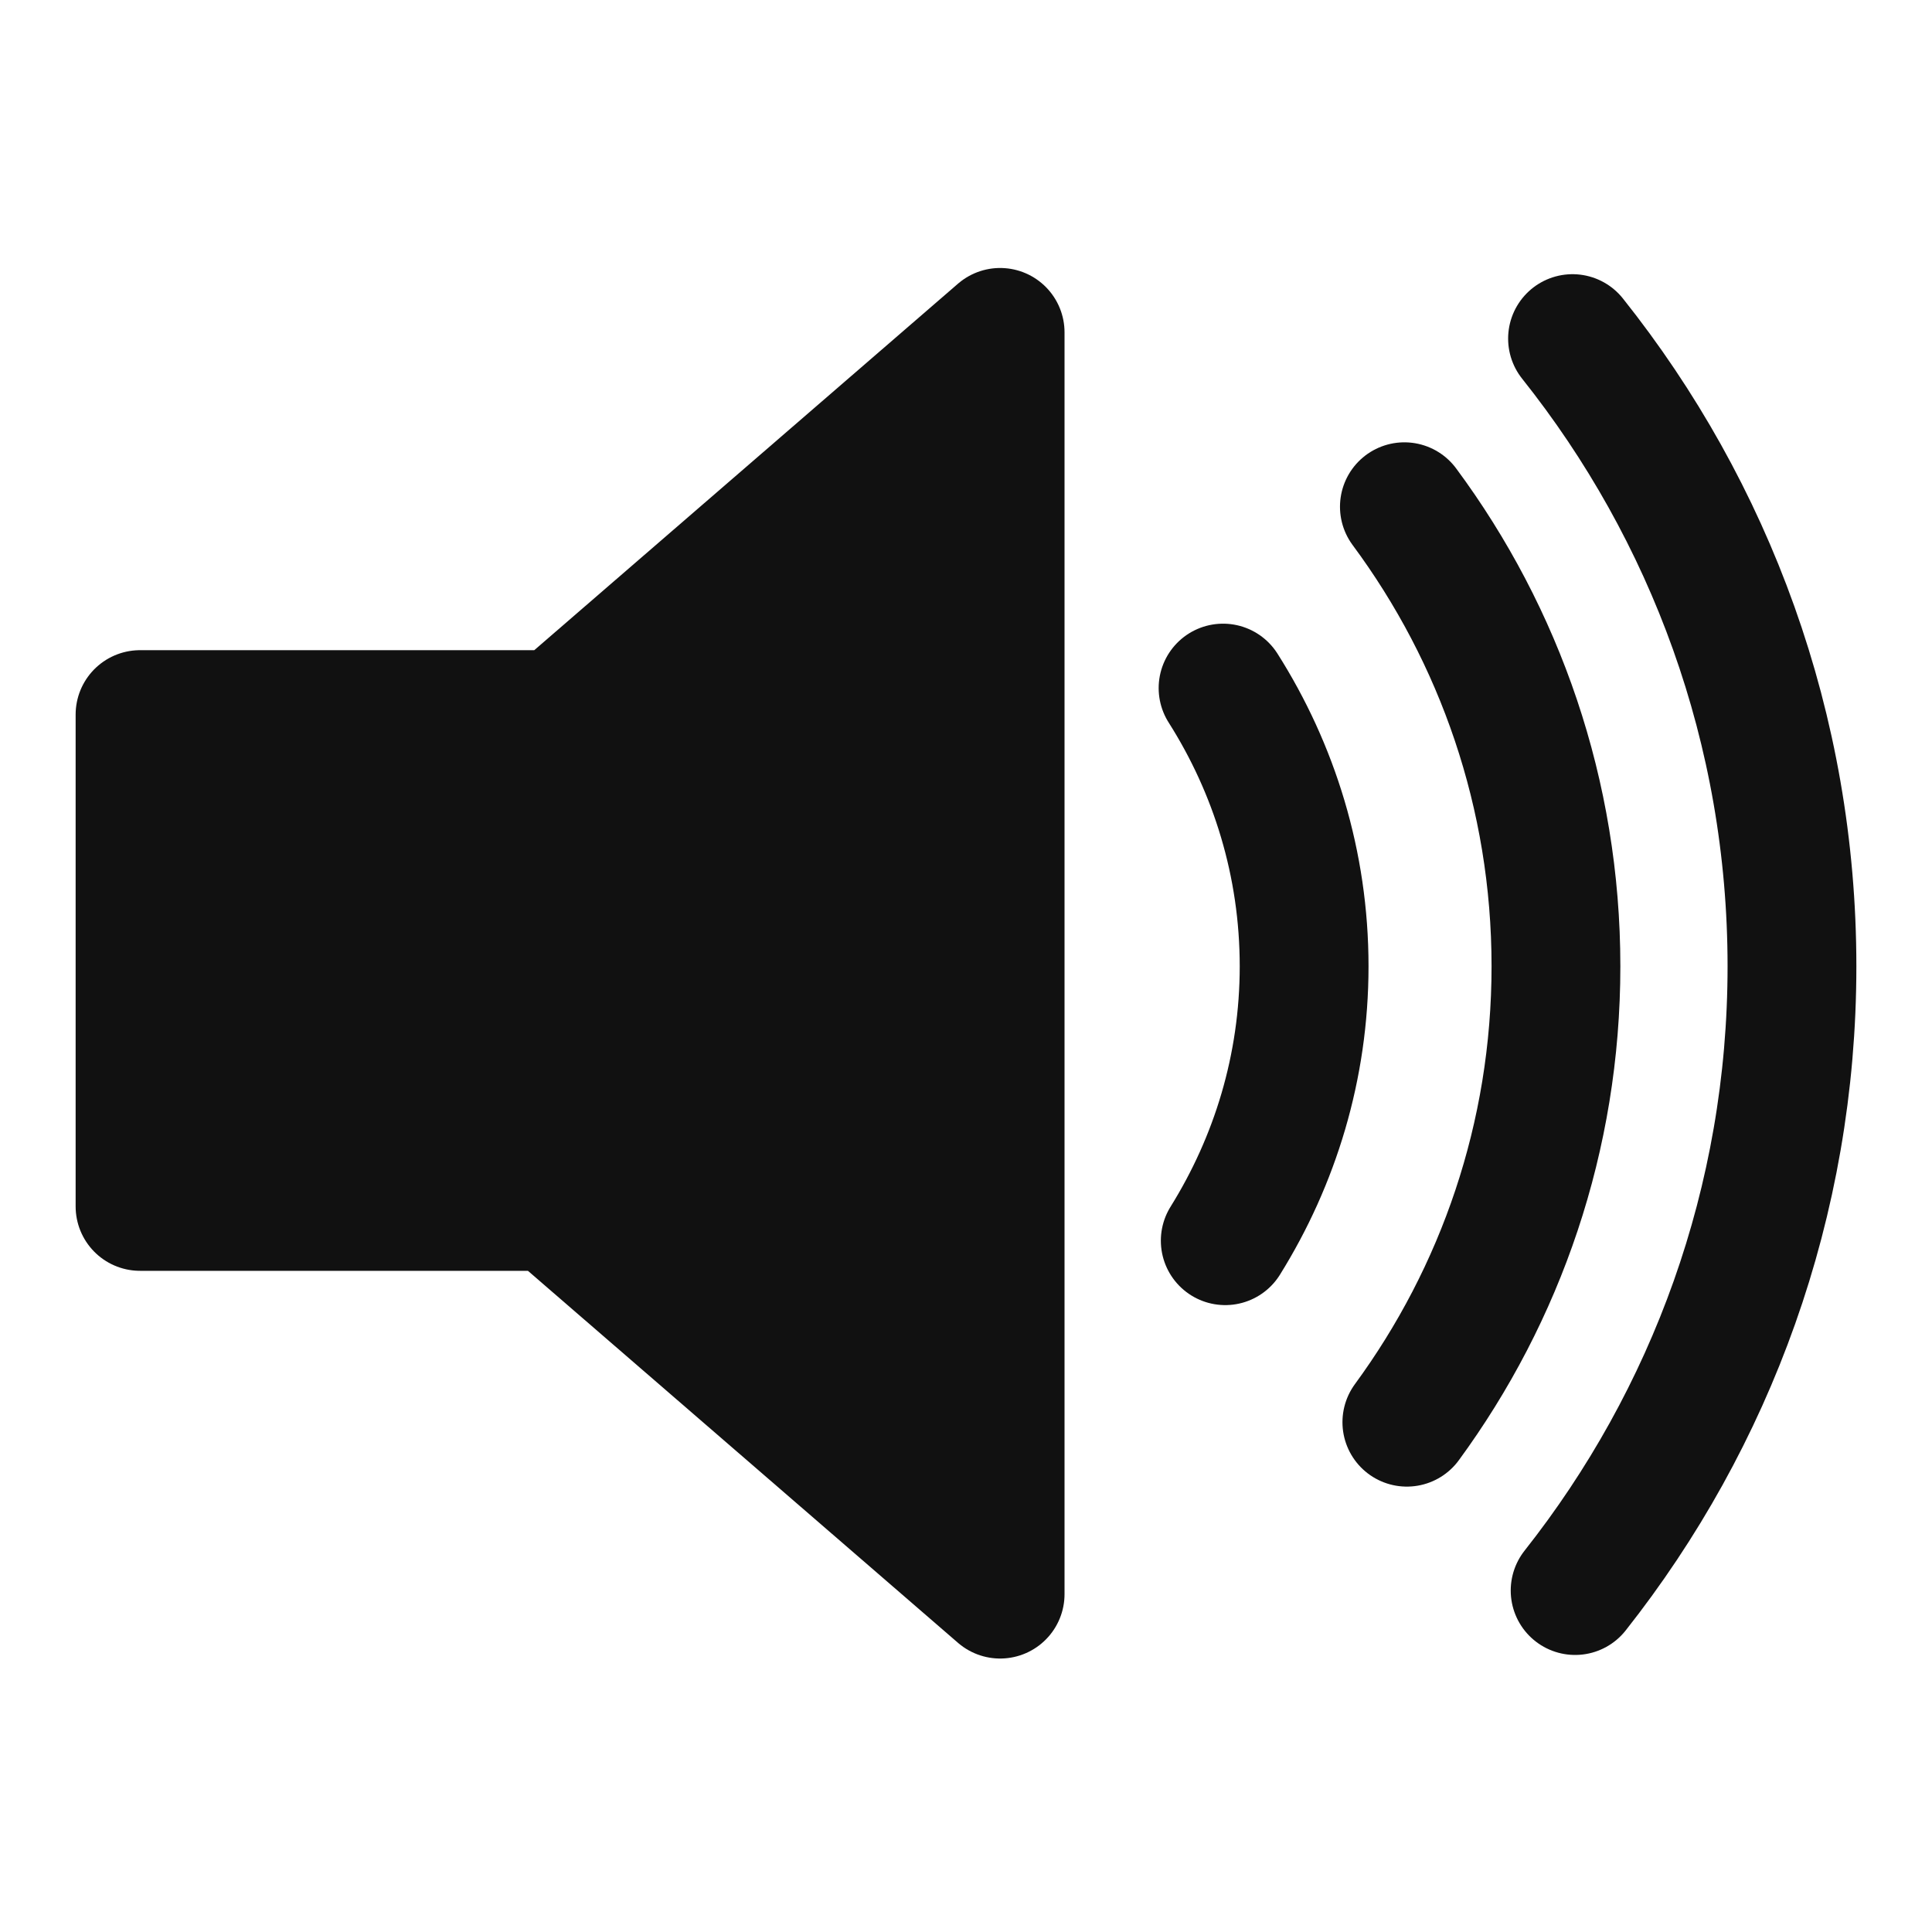 <?xml version="1.0" encoding="UTF-8" standalone="no"?>
<svg
   xmlns:dc="http://purl.org/dc/elements/1.1/"
   xmlns:cc="http://creativecommons.org/ns#"
   xmlns:rdf="http://www.w3.org/1999/02/22-rdf-syntax-ns#"
   xmlns:svg="http://www.w3.org/2000/svg"
   xmlns="http://www.w3.org/2000/svg"
   xmlns:sodipodi="http://sodipodi.sourceforge.net/DTD/sodipodi-0.dtd"
   xmlns:inkscape="http://www.inkscape.org/namespaces/inkscape"
   xml:space="preserve"
   version="1.0"
   id="layer1"
   width="500"
   height="500"
   viewBox="0 0 75 75"
   inkscape:version="0.91 r13725"
   sodipodi:docname="Speaker_Icon.svg"
   inkscape:export-filename="D:\Cloud\Dropbox\Programming\Code\py\Miusik\icons\play_control\volume-0.png"
   inkscape:export-xdpi="90"
   inkscape:export-ydpi="90"><defs
   id="defs12" /><sodipodi:namedview
   pagecolor="#ffffff"
   bordercolor="#666666"
   borderopacity="1"
   objecttolerance="10"
   gridtolerance="10"
   guidetolerance="10"
   inkscape:pageopacity="0"
   inkscape:pageshadow="2"
   inkscape:window-width="1366"
   inkscape:window-height="706"
   id="namedview10"
   showgrid="false"
   units="px"
   inkscape:zoom="1.008031"
   inkscape:cx="250"
   inkscape:cy="247.88136"
   inkscape:window-x="-8"
   inkscape:window-y="-8"
   inkscape:window-maximized="1"
   inkscape:current-layer="layer1" /><g
   id="g1"
   transform="translate(-0.564,-0.866)"><polygon
   id="polygon1"
   points="6,47.699 21.989,47.699 39.389,62.75 39.389,13.769 39.389,13.769 22.235,28.606 6,28.606 "
   style="fill:#111111;stroke:#111111;stroke-width:5;stroke-linejoin:round" /><path
   id="path1"
   d="m 48.128,49.03 c 1.929,-3.096 3.062,-6.739 3.062,-10.653 0,-3.978 -1.164,-7.674 -3.147,-10.8"
   style="fill:none;stroke:#111111;stroke-width:5;stroke-linecap:round"
   inkscape:connector-curvature="0" />
<path
   id="path2"
   d="m 55.082,20.537 c 3.695,4.986 5.884,11.157 5.884,17.84 0,6.621 -2.151,12.738 -5.788,17.699"
   style="fill:none;stroke:#111111;stroke-width:5;stroke-linecap:round"
   inkscape:connector-curvature="0" />
<path
   id="path8"
   d="m 61.71,62.611 c 5.267,-6.666 8.418,-15.08 8.418,-24.233 0,-9.217 -3.192,-17.682 -8.519,-24.368"
   style="fill:none;stroke:#111111;stroke-width:5;stroke-linecap:round"
   inkscape:connector-curvature="0" />
</g>
</svg>